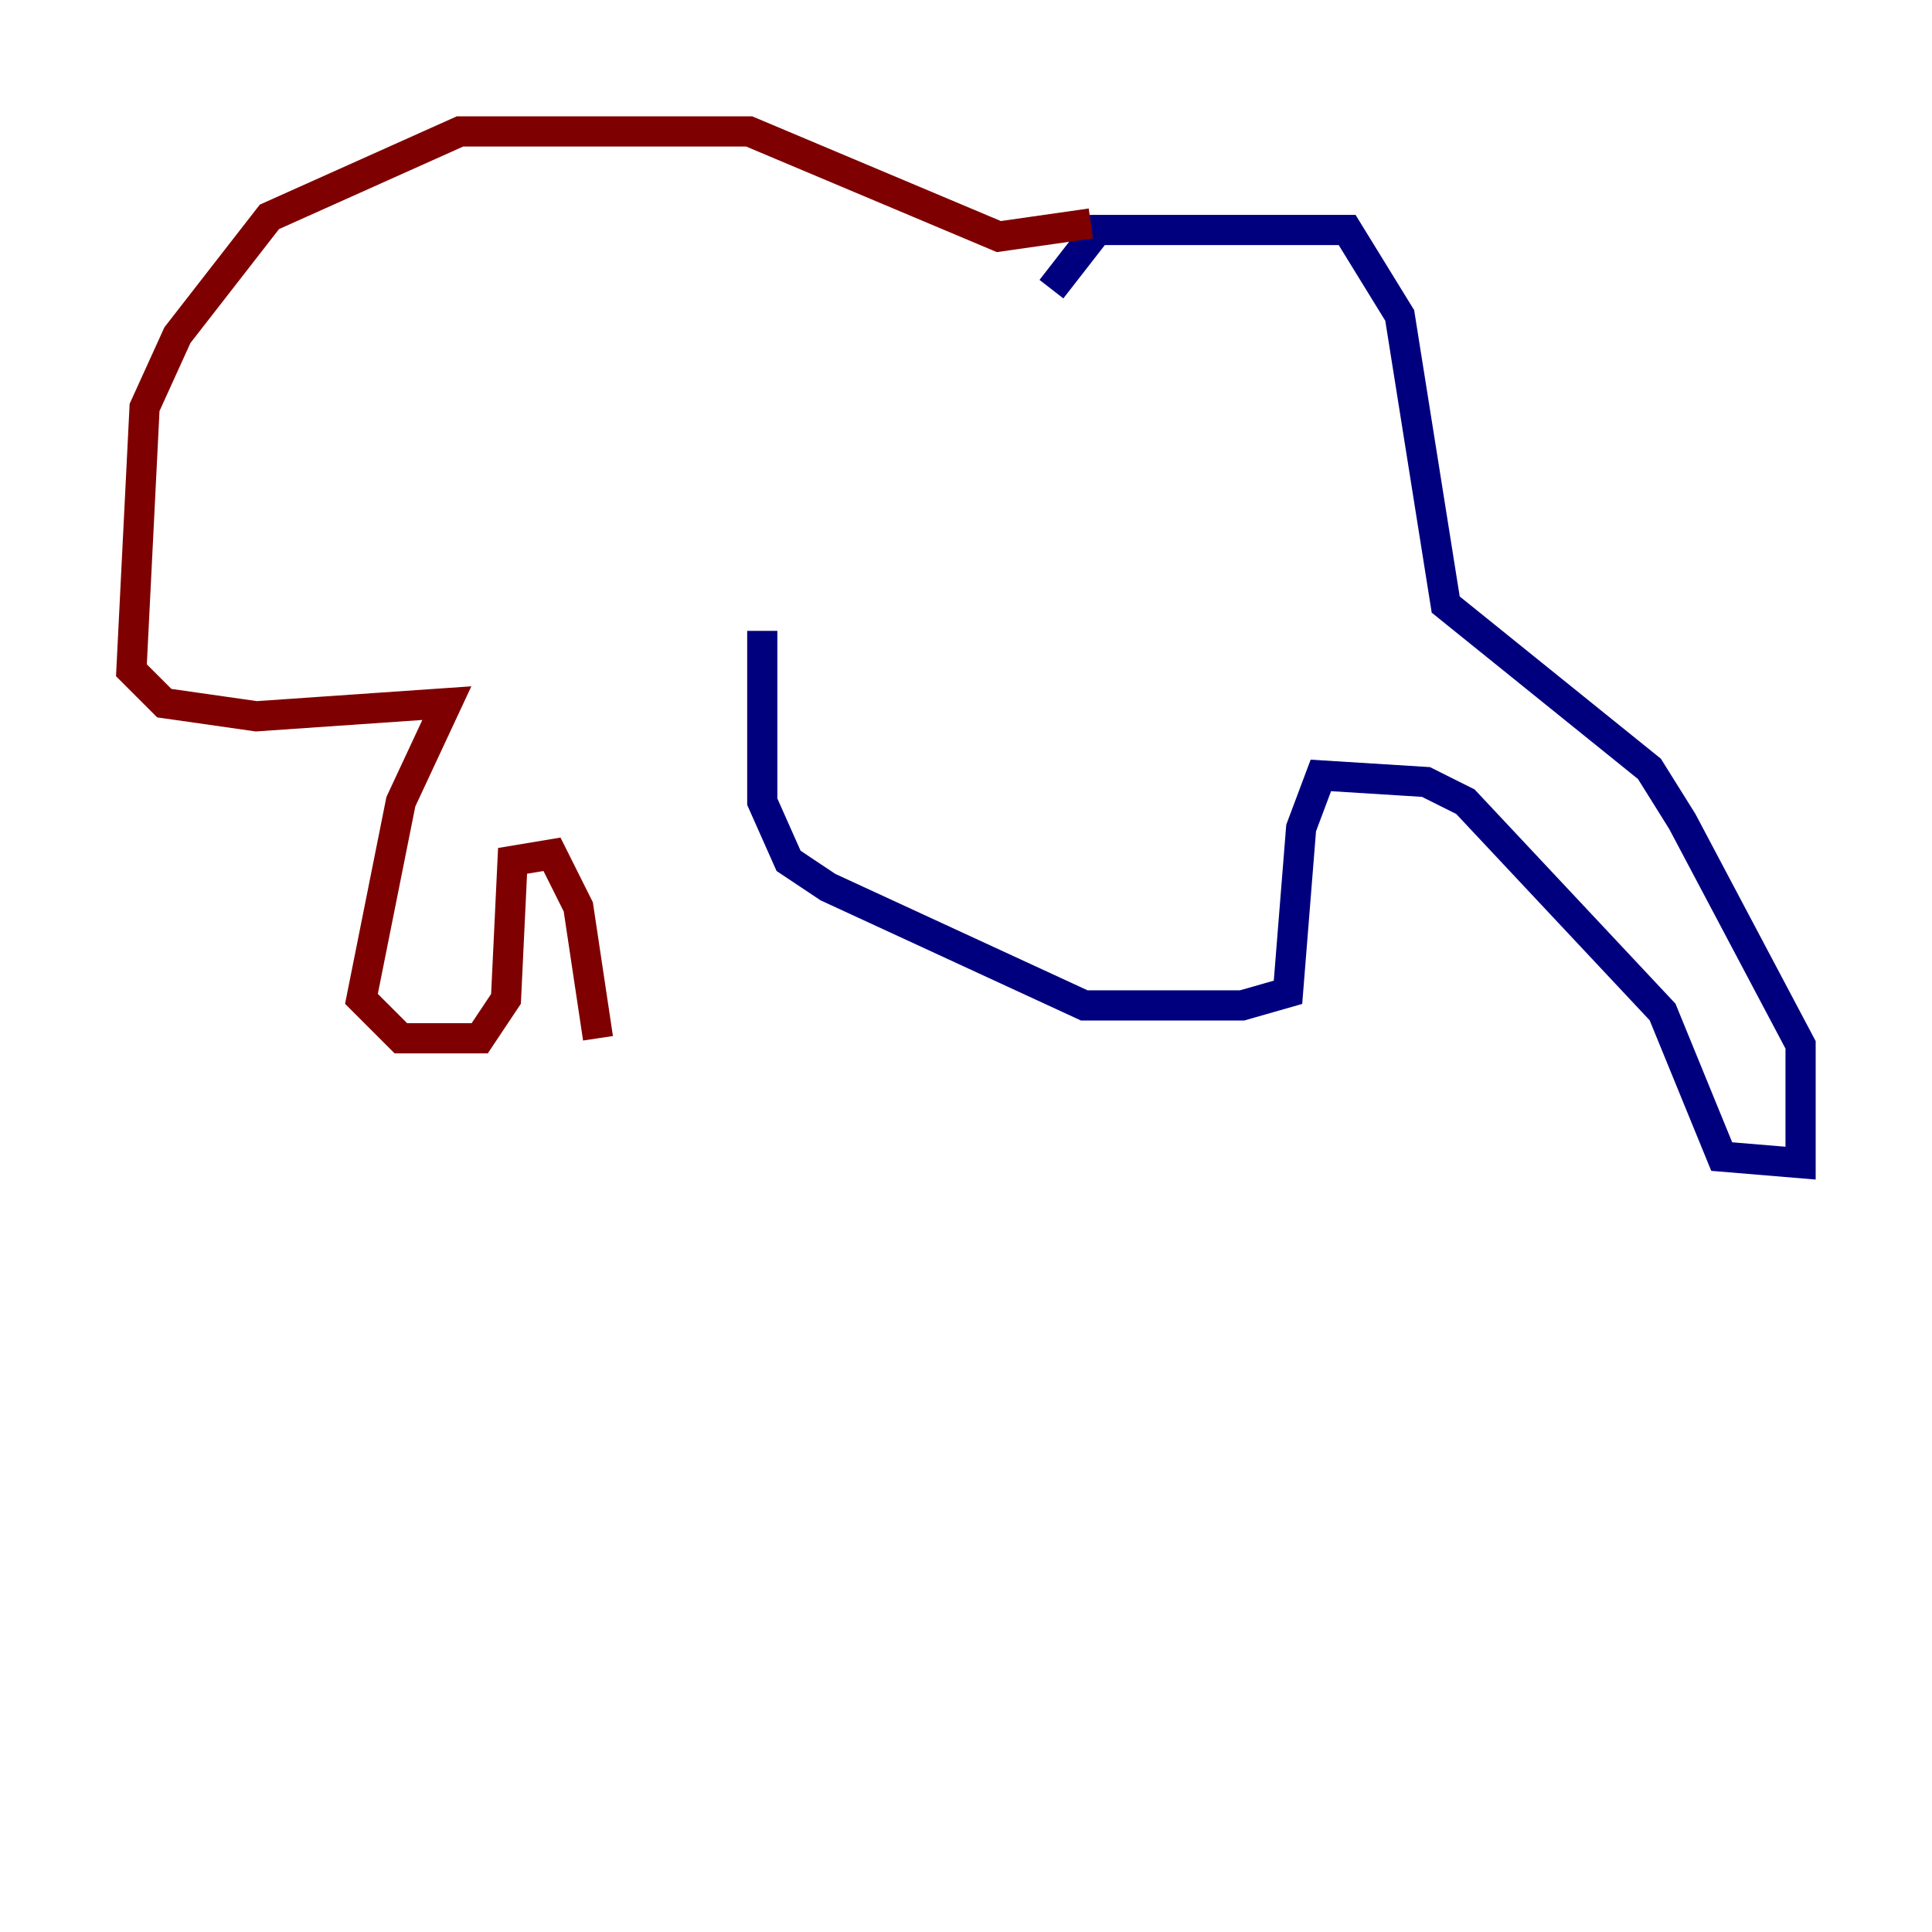 <?xml version="1.0" encoding="utf-8" ?>
<svg baseProfile="tiny" height="128" version="1.2" viewBox="0,0,128,128" width="128" xmlns="http://www.w3.org/2000/svg" xmlns:ev="http://www.w3.org/2001/xml-events" xmlns:xlink="http://www.w3.org/1999/xlink"><defs /><polyline fill="none" points="69.66,19.157 72.707,15.238 89.252,15.238 92.735,20.898 95.782,40.054 109.279,50.939 111.456,54.422 119.293,69.225 119.293,77.061 114.068,76.626 110.15,67.048 97.088,53.116 94.476,51.809 87.51,51.374 86.204,54.857 85.333,65.742 82.286,66.612 71.837,66.612 54.857,58.776 52.245,57.034 50.503,53.116 50.503,41.796" stroke="#00007f" stroke-width="2" /><polyline fill="none" points="72.272,14.803 66.177,15.674 49.633,8.707 30.476,8.707 17.85,14.367 11.755,22.204 9.578,26.993 8.707,44.408 10.884,46.585 16.98,47.456 29.605,46.585 26.558,53.116 23.946,66.177 26.558,68.789 31.782,68.789 33.524,66.177 33.959,57.034 36.571,56.599 38.313,60.082 39.619,68.789" stroke="#7f0000" stroke-width="2" /></svg>